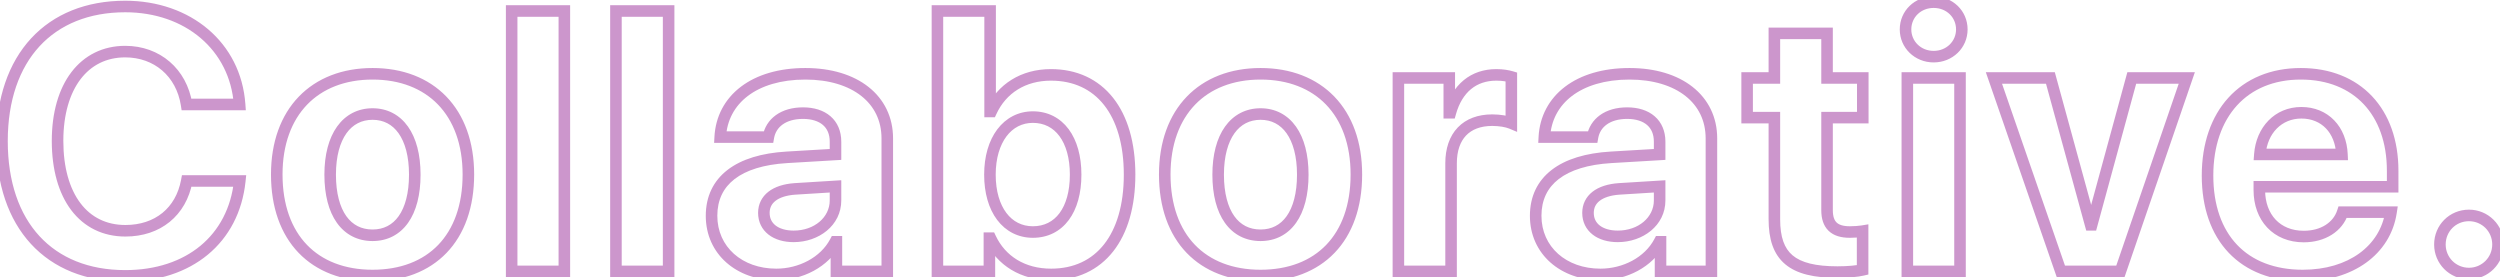 <svg width="433" height="48" viewBox="0 0 433 48" fill="none" xmlns="http://www.w3.org/2000/svg">
<path opacity="0.5" d="M41.531 31.344L42.526 31.449L42.642 30.344H41.531V31.344ZM32.344 31.344V30.344H31.514L31.361 31.16L32.344 31.344ZM32.312 18.094L31.325 18.25L31.458 19.094H32.312V18.094ZM41.5 18.094V19.094H42.574L42.498 18.023L41.5 18.094ZM21.688 48.781C27.41 48.781 32.343 47.131 35.997 44.106C39.658 41.076 41.969 36.721 42.526 31.449L40.537 31.239C40.031 36.029 37.952 39.892 34.722 42.566C31.485 45.244 27.027 46.781 21.688 46.781V48.781ZM41.531 30.344H32.344V32.344H41.531V30.344ZM31.361 31.16C30.9 33.623 29.753 35.56 28.123 36.884C26.492 38.209 24.317 38.969 21.719 38.969V40.969C24.715 40.969 27.352 40.088 29.384 38.436C31.419 36.784 32.788 34.408 33.327 31.528L31.361 31.16ZM21.719 38.969C18.415 38.969 15.776 37.625 13.934 35.193C12.069 32.731 10.969 29.076 10.969 24.406H8.969C8.969 29.362 10.134 33.488 12.339 36.401C14.568 39.343 17.804 40.969 21.719 40.969V38.969ZM10.969 24.406C10.969 19.805 12.082 16.172 13.952 13.715C15.801 11.285 18.436 9.938 21.688 9.938V7.938C17.814 7.938 14.59 9.574 12.36 12.504C10.152 15.406 8.969 19.508 8.969 24.406H10.969ZM21.688 9.938C26.691 9.938 30.526 13.2 31.325 18.25L33.3 17.938C32.349 11.925 27.684 7.938 21.688 7.938V9.938ZM32.312 19.094H41.5V17.094H32.312V19.094ZM42.498 18.023C41.736 7.325 32.971 0.125 21.688 0.125V2.125C32.092 2.125 39.827 8.675 40.502 18.165L42.498 18.023ZM21.688 0.125C14.923 0.125 9.304 2.405 5.382 6.654C1.469 10.893 -0.656 16.986 -0.656 24.438H1.344C1.344 17.358 3.359 11.794 6.852 8.01C10.337 4.235 15.389 2.125 21.688 2.125V0.125ZM-0.656 24.438C-0.656 31.902 1.452 38.003 5.358 42.248C9.273 46.501 14.893 48.781 21.688 48.781V46.781C15.357 46.781 10.306 44.67 6.83 40.893C3.345 37.106 1.344 31.535 1.344 24.438H-0.656ZM64.529 48.719C69.809 48.719 74.237 47.027 77.343 43.799C80.445 40.575 82.123 35.929 82.123 30.219H80.123C80.123 35.54 78.565 39.644 75.902 42.412C73.242 45.176 69.374 46.719 64.529 46.719V48.719ZM82.123 30.219C82.123 24.58 80.418 19.952 77.307 16.727C74.193 13.5 69.768 11.781 64.529 11.781V13.781C69.321 13.781 73.192 15.344 75.868 18.116C78.546 20.892 80.123 24.983 80.123 30.219H82.123ZM64.529 11.781C59.288 11.781 54.863 13.509 51.75 16.74C48.64 19.967 46.935 24.595 46.935 30.219H48.935C48.935 24.999 50.511 20.908 53.19 18.128C55.866 15.351 59.738 13.781 64.529 13.781V11.781ZM46.935 30.219C46.935 35.914 48.613 40.559 51.714 43.787C54.819 47.018 59.247 48.719 64.529 48.719V46.719C59.685 46.719 55.816 45.169 53.156 42.401C50.492 39.628 48.935 35.524 48.935 30.219H46.935ZM64.529 39.75C62.597 39.75 61.066 38.957 59.983 37.439C58.873 35.882 58.185 33.486 58.185 30.25H56.185C56.185 33.732 56.919 36.587 58.355 38.6C59.819 40.653 61.961 41.75 64.529 41.75V39.75ZM58.185 30.25C58.185 27.051 58.886 24.654 60.006 23.085C61.102 21.552 62.637 20.75 64.529 20.75V18.75C61.983 18.75 59.846 19.87 58.379 21.922C56.938 23.94 56.185 26.793 56.185 30.25H58.185ZM64.529 20.75C66.42 20.75 67.946 21.551 69.034 23.083C70.148 24.651 70.841 27.049 70.841 30.25H72.841C72.841 26.795 72.097 23.942 70.664 21.925C69.206 19.871 67.075 18.75 64.529 18.75V20.75ZM70.841 30.25C70.841 33.486 70.154 35.882 69.046 37.44C67.966 38.959 66.442 39.75 64.529 39.75V41.75C67.084 41.75 69.217 40.651 70.676 38.599C72.107 36.587 72.841 33.732 72.841 30.25H70.841ZM88.62 47H87.62V48H88.62V47ZM97.745 47V48H98.745V47H97.745ZM97.745 1.906H98.745V0.906H97.745V1.906ZM88.62 1.906V0.906H87.62V1.906H88.62ZM88.62 48H97.745V46H88.62V48ZM98.745 47V1.906H96.745V47H98.745ZM97.745 0.906H88.62V2.906H97.745V0.906ZM87.62 1.906V47H89.62V1.906H87.62ZM106.68 47H105.68V48H106.68V47ZM115.805 47V48H116.805V47H115.805ZM115.805 1.906H116.805V0.906H115.805V1.906ZM106.68 1.906V0.906H105.68V1.906H106.68ZM106.68 48H115.805V46H106.68V48ZM116.805 47V1.906H114.805V47H116.805ZM115.805 0.906H106.68V2.906H115.805V0.906ZM105.68 1.906V47H107.68V1.906H105.68ZM137.646 32.719L137.584 31.721L137.573 31.721L137.646 32.719ZM144.709 32.281H145.709V31.217L144.647 31.283L144.709 32.281ZM144.677 41.875V40.875H144.074L143.793 41.409L144.677 41.875ZM144.865 41.875H145.865V40.875H144.865V41.875ZM144.865 47H143.865V48H144.865V47ZM153.677 47V48H154.677V47H153.677ZM124.74 23.75L123.741 23.697L123.686 24.75H124.74V23.75ZM133.084 23.75V24.75H133.922L134.068 23.924L133.084 23.75ZM144.709 26.75L144.768 27.748L145.709 27.692V26.75H144.709ZM136.271 27.25L136.212 26.252L136.211 26.252L136.271 27.25ZM137.459 39.938C136.069 39.938 135.016 39.586 134.335 39.055C133.679 38.544 133.302 37.821 133.302 36.875H131.302C131.302 38.429 131.957 39.738 133.106 40.633C134.229 41.508 135.755 41.938 137.459 41.938V39.938ZM133.302 36.875C133.302 35.995 133.645 35.309 134.313 34.788C135.014 34.24 136.135 33.832 137.719 33.716L137.573 31.721C135.752 31.855 134.2 32.338 133.081 33.212C131.929 34.112 131.302 35.38 131.302 36.875H133.302ZM137.708 33.717L144.771 33.279L144.647 31.283L137.584 31.721L137.708 33.717ZM143.709 32.281V34.719H145.709V32.281H143.709ZM143.709 34.719C143.709 37.632 141.049 39.938 137.459 39.938V41.938C141.805 41.938 145.709 39.056 145.709 34.719H143.709ZM134.459 48.531C138.939 48.531 143.481 46.296 145.562 42.341L143.793 41.409C142.124 44.579 138.354 46.531 134.459 46.531V48.531ZM144.677 42.875H144.865V40.875H144.677V42.875ZM143.865 41.875V47H145.865V41.875H143.865ZM144.865 48H153.677V46H144.865V48ZM154.677 47V23.969H152.677V47H154.677ZM154.677 23.969C154.677 20.29 153.141 17.203 150.426 15.059C147.733 12.932 143.949 11.781 139.49 11.781V13.781C143.625 13.781 146.934 14.849 149.187 16.628C151.417 18.39 152.677 20.897 152.677 23.969H154.677ZM139.49 11.781C134.893 11.781 131.061 12.938 128.31 15.032C125.542 17.14 123.929 20.153 123.741 23.697L125.739 23.803C125.895 20.847 127.22 18.376 129.521 16.624C131.841 14.858 135.212 13.781 139.49 13.781V11.781ZM124.74 24.75H133.084V22.75H124.74V24.75ZM134.068 23.924C134.242 22.944 134.748 22.136 135.553 21.559C136.368 20.975 137.542 20.594 139.084 20.594V18.594C137.219 18.594 135.612 19.056 134.388 19.933C133.154 20.818 132.363 22.087 132.099 23.576L134.068 23.924ZM139.084 20.594C140.636 20.594 141.786 21.003 142.532 21.647C143.259 22.276 143.709 23.218 143.709 24.531H145.709C145.709 22.72 145.065 21.193 143.839 20.134C142.632 19.091 140.969 18.594 139.084 18.594V20.594ZM143.709 24.531V26.75H145.709V24.531H143.709ZM144.65 25.752L136.212 26.252L136.33 28.248L144.768 27.748L144.65 25.752ZM136.211 26.252C131.93 26.508 128.449 27.548 126.016 29.423C123.541 31.33 122.24 34.037 122.24 37.375H124.24C124.24 34.62 125.282 32.514 127.237 31.007C129.234 29.468 132.268 28.492 136.331 28.248L136.211 26.252ZM122.24 37.375C122.24 44.066 127.645 48.531 134.459 48.531V46.531C128.522 46.531 124.24 42.747 124.24 37.375H122.24ZM171.675 19.312V20.312H172.313L172.582 19.734L171.675 19.312ZM171.488 19.312H170.488V20.312H171.488V19.312ZM171.488 1.906H172.488V0.906H171.488V1.906ZM162.363 1.906V0.906H161.363V1.906H162.363ZM162.363 47H161.363V48H162.363V47ZM171.363 47V48H172.363V47H171.363ZM171.363 41.25V40.25H170.363V41.25H171.363ZM171.55 41.25L172.454 40.823L172.184 40.25H171.55V41.25ZM182.05 48.531C186.551 48.531 190.249 46.784 192.796 43.553C195.321 40.35 196.644 35.786 196.644 30.25H194.644C194.644 35.495 193.388 39.572 191.226 42.315C189.086 45.029 185.986 46.531 182.05 46.531V48.531ZM196.644 30.25C196.644 24.697 195.313 20.133 192.779 16.934C190.223 13.707 186.518 11.969 182.019 11.969V13.969C185.957 13.969 189.064 15.465 191.211 18.176C193.381 20.914 194.644 24.99 194.644 30.25H196.644ZM182.019 11.969C176.869 11.969 172.784 14.551 170.768 18.891L172.582 19.734C174.253 16.136 177.606 13.969 182.019 13.969V11.969ZM171.675 18.312H171.488V20.312H171.675V18.312ZM172.488 19.312V1.906H170.488V19.312H172.488ZM171.488 0.906H162.363V2.906H171.488V0.906ZM161.363 1.906V47H163.363V1.906H161.363ZM162.363 48H171.363V46H162.363V48ZM172.363 47V41.25H170.363V47H172.363ZM171.363 42.25H171.55V40.25H171.363V42.25ZM170.646 41.677C172.667 45.96 176.787 48.531 182.05 48.531V46.531C177.5 46.531 174.12 44.353 172.454 40.823L170.646 41.677ZM178.894 21.281C180.84 21.281 182.395 22.098 183.493 23.577C184.614 25.085 185.3 27.347 185.3 30.25H187.3C187.3 27.06 186.549 24.337 185.099 22.384C183.627 20.402 181.479 19.281 178.894 19.281V21.281ZM185.3 30.25C185.3 33.172 184.62 35.424 183.506 36.918C182.416 38.381 180.863 39.188 178.894 39.188V41.188C181.487 41.188 183.638 40.088 185.11 38.113C186.558 36.17 187.3 33.453 187.3 30.25H185.3ZM178.894 39.188C176.998 39.188 175.43 38.374 174.309 36.889C173.169 35.381 172.456 33.128 172.456 30.25H170.456C170.456 33.435 171.243 36.15 172.713 38.095C174.201 40.064 176.352 41.188 178.894 41.188V39.188ZM172.456 30.25C172.456 27.408 173.175 25.143 174.322 23.616C175.453 22.11 177.024 21.281 178.894 21.281V19.281C176.358 19.281 174.209 20.437 172.723 22.415C171.253 24.372 170.456 27.092 170.456 30.25H172.456ZM218.329 48.719C223.609 48.719 228.037 47.027 231.143 43.799C234.245 40.575 235.923 35.929 235.923 30.219H233.923C233.923 35.54 232.365 39.644 229.702 42.412C227.042 45.176 223.174 46.719 218.329 46.719V48.719ZM235.923 30.219C235.923 24.58 234.218 19.952 231.107 16.727C227.993 13.5 223.568 11.781 218.329 11.781V13.781C223.121 13.781 226.993 15.344 229.668 18.116C232.346 20.892 233.923 24.983 233.923 30.219H235.923ZM218.329 11.781C213.088 11.781 208.663 13.509 205.55 16.74C202.44 19.967 200.735 24.595 200.735 30.219H202.735C202.735 24.999 204.311 20.908 206.99 18.128C209.666 15.351 213.538 13.781 218.329 13.781V11.781ZM200.735 30.219C200.735 35.914 202.413 40.559 205.514 43.787C208.619 47.018 213.047 48.719 218.329 48.719V46.719C213.485 46.719 209.616 45.169 206.956 42.401C204.292 39.628 202.735 35.524 202.735 30.219H200.735ZM218.329 39.75C216.397 39.75 214.866 38.957 213.783 37.439C212.673 35.882 211.985 33.486 211.985 30.25H209.985C209.985 33.732 210.719 36.587 212.155 38.6C213.619 40.653 215.761 41.75 218.329 41.75V39.75ZM211.985 30.25C211.985 27.051 212.686 24.654 213.806 23.085C214.902 21.552 216.437 20.75 218.329 20.75V18.75C215.783 18.75 213.646 19.87 212.179 21.922C210.738 23.94 209.985 26.793 209.985 30.25H211.985ZM218.329 20.75C220.22 20.75 221.746 21.551 222.834 23.083C223.948 24.651 224.641 27.049 224.641 30.25H226.641C226.641 26.795 225.897 23.942 224.464 21.925C223.006 19.871 220.875 18.75 218.329 18.75V20.75ZM224.641 30.25C224.641 33.486 223.954 35.882 222.846 37.44C221.766 38.959 220.242 39.75 218.329 39.75V41.75C220.884 41.75 223.017 40.651 224.476 38.599C225.907 36.587 226.641 33.732 226.641 30.25H224.641ZM242.201 47H241.201V48H242.201V47ZM251.326 47V48H252.326V47H251.326ZM261.764 21.344L261.379 22.267L262.764 22.844V21.344H261.764ZM261.764 13.312H262.764V12.569L262.051 12.355L261.764 13.312ZM251.201 19.531V20.531H251.96L252.164 19.8L251.201 19.531ZM251.014 19.531H250.014V20.531H251.014V19.531ZM251.014 13.5H252.014V12.5H251.014V13.5ZM242.201 13.5V12.5H241.201V13.5H242.201ZM242.201 48H251.326V46H242.201V48ZM252.326 47V28.281H250.326V47H252.326ZM252.326 28.281C252.326 26.102 252.93 24.51 253.925 23.468C254.913 22.432 256.408 21.812 258.451 21.812V19.812C255.995 19.812 253.927 20.568 252.478 22.087C251.035 23.599 250.326 25.741 250.326 28.281H252.326ZM258.451 21.812C259.683 21.812 260.791 22.022 261.379 22.267L262.148 20.421C261.237 20.041 259.845 19.812 258.451 19.812V21.812ZM262.764 21.344V13.312H260.764V21.344H262.764ZM262.051 12.355C261.328 12.138 260.325 11.969 259.17 11.969V13.969C260.14 13.969 260.95 14.112 261.476 14.27L262.051 12.355ZM259.17 11.969C256.996 11.969 255.07 12.611 253.52 13.883C251.977 15.15 250.875 16.984 250.238 19.262L252.164 19.8C252.715 17.828 253.629 16.382 254.789 15.429C255.942 14.482 257.406 13.969 259.17 13.969V11.969ZM251.201 18.531H251.014V20.531H251.201V18.531ZM252.014 19.531V13.5H250.014V19.531H252.014ZM251.014 12.5H242.201V14.5H251.014V12.5ZM241.201 13.5V47H243.201V13.5H241.201ZM280.386 32.719L280.324 31.721L280.313 31.721L280.386 32.719ZM287.449 32.281H288.449V31.217L287.387 31.283L287.449 32.281ZM287.418 41.875V40.875H286.814L286.533 41.409L287.418 41.875ZM287.605 41.875H288.605V40.875H287.605V41.875ZM287.605 47H286.605V48H287.605V47ZM296.418 47V48H297.418V47H296.418ZM267.48 23.75L266.481 23.697L266.426 24.75H267.48V23.75ZM275.824 23.75V24.75H276.662L276.808 23.924L275.824 23.75ZM287.449 26.75L287.508 27.748L288.449 27.692V26.75H287.449ZM279.011 27.25L278.952 26.252L278.951 26.252L279.011 27.25ZM280.199 39.938C278.809 39.938 277.756 39.586 277.075 39.055C276.419 38.544 276.043 37.821 276.043 36.875H274.043C274.043 38.429 274.697 39.738 275.846 40.633C276.969 41.508 278.495 41.938 280.199 41.938V39.938ZM276.043 36.875C276.043 35.995 276.385 35.309 277.053 34.788C277.754 34.24 278.875 33.832 280.459 33.716L280.313 31.721C278.492 31.855 276.94 32.338 275.821 33.212C274.669 34.112 274.043 35.38 274.043 36.875H276.043ZM280.448 33.717L287.511 33.279L287.387 31.283L280.324 31.721L280.448 33.717ZM286.449 32.281V34.719H288.449V32.281H286.449ZM286.449 34.719C286.449 37.632 283.79 39.938 280.199 39.938V41.938C284.546 41.938 288.449 39.056 288.449 34.719H286.449ZM277.199 48.531C281.679 48.531 286.221 46.296 288.302 42.341L286.533 41.409C284.864 44.579 281.094 46.531 277.199 46.531V48.531ZM287.418 42.875H287.605V40.875H287.418V42.875ZM286.605 41.875V47H288.605V41.875H286.605ZM287.605 48H296.418V46H287.605V48ZM297.418 47V23.969H295.418V47H297.418ZM297.418 23.969C297.418 20.29 295.881 17.203 293.166 15.059C290.473 12.932 286.689 11.781 282.23 11.781V13.781C286.365 13.781 289.674 14.849 291.927 16.628C294.157 18.39 295.418 20.897 295.418 23.969H297.418ZM282.23 11.781C277.633 11.781 273.801 12.938 271.05 15.032C268.282 17.14 266.669 20.153 266.481 23.697L268.479 23.803C268.635 20.847 269.96 18.376 272.261 16.624C274.581 14.858 277.952 13.781 282.23 13.781V11.781ZM267.48 24.75H275.824V22.75H267.48V24.75ZM276.808 23.924C276.982 22.944 277.488 22.136 278.293 21.559C279.108 20.975 280.282 20.594 281.824 20.594V18.594C279.959 18.594 278.352 19.056 277.128 19.933C275.894 20.818 275.103 22.087 274.839 23.576L276.808 23.924ZM281.824 20.594C283.376 20.594 284.526 21.003 285.272 21.647C285.999 22.276 286.449 23.218 286.449 24.531H288.449C288.449 22.72 287.805 21.193 286.579 20.134C285.372 19.091 283.709 18.594 281.824 18.594V20.594ZM286.449 24.531V26.75H288.449V24.531H286.449ZM287.39 25.752L278.952 26.252L279.07 28.248L287.508 27.748L287.39 25.752ZM278.951 26.252C274.67 26.508 271.189 27.548 268.756 29.423C266.281 31.33 264.98 34.037 264.98 37.375H266.98C266.98 34.62 268.022 32.514 269.977 31.007C271.974 29.468 275.008 28.492 279.071 28.248L278.951 26.252ZM264.98 37.375C264.98 44.066 270.385 48.531 277.199 48.531V46.531C271.262 46.531 266.98 42.747 266.98 37.375H264.98ZM307.321 5.781V4.781H306.321V5.781H307.321ZM307.321 13.5V14.5H308.321V13.5H307.321ZM302.603 13.5V12.5H301.603V13.5H302.603ZM302.603 20.375H301.603V21.375H302.603V20.375ZM307.321 20.375H308.321V19.375H307.321V20.375ZM322.603 46.75L322.83 47.724L323.603 47.544V46.75H322.603ZM322.603 40.031H323.603V38.851L322.438 39.045L322.603 40.031ZM316.446 20.375V19.375H315.446V20.375H316.446ZM322.634 20.375V21.375H323.634V20.375H322.634ZM322.634 13.5H323.634V12.5H322.634V13.5ZM316.446 13.5H315.446V14.5H316.446V13.5ZM316.446 5.781H317.446V4.781H316.446V5.781ZM306.321 5.781V13.5H308.321V5.781H306.321ZM307.321 12.5H302.603V14.5H307.321V12.5ZM301.603 13.5V20.375H303.603V13.5H301.603ZM302.603 21.375H307.321V19.375H302.603V21.375ZM306.321 20.375V37.969H308.321V20.375H306.321ZM306.321 37.969C306.321 41.372 307.12 44.016 309.193 45.761C311.221 47.468 314.256 48.125 318.259 48.125V46.125C314.386 46.125 311.953 45.47 310.481 44.231C309.054 43.03 308.321 41.096 308.321 37.969H306.321ZM318.259 48.125C320.142 48.125 321.789 47.967 322.83 47.724L322.375 45.776C321.541 45.971 320.063 46.125 318.259 46.125V48.125ZM323.603 46.75V40.031H321.603V46.75H323.603ZM322.438 39.045C321.944 39.127 321.157 39.188 320.384 39.188V41.188C321.235 41.188 322.136 41.123 322.767 41.018L322.438 39.045ZM320.384 39.188C319.17 39.188 318.488 38.91 318.101 38.538C317.722 38.173 317.446 37.54 317.446 36.406H315.446C315.446 37.835 315.795 39.093 316.713 39.978C317.624 40.855 318.91 41.188 320.384 41.188V39.188ZM317.446 36.406V20.375H315.446V36.406H317.446ZM316.446 21.375H322.634V19.375H316.446V21.375ZM323.634 20.375V13.5H321.634V20.375H323.634ZM322.634 12.5H316.446V14.5H322.634V12.5ZM317.446 13.5V5.781H315.446V13.5H317.446ZM316.446 4.781H307.321V6.781H316.446V4.781ZM330.35 47H329.35V48H330.35V47ZM339.475 47V48H340.475V47H339.475ZM339.475 13.5H340.475V12.5H339.475V13.5ZM330.35 13.5V12.5H329.35V13.5H330.35ZM330.35 48H339.475V46H330.35V48ZM340.475 47V13.5H338.475V47H340.475ZM339.475 12.5H330.35V14.5H339.475V12.5ZM329.35 13.5V47H331.35V13.5H329.35ZM334.913 10.812C338.189 10.812 340.788 8.296 340.788 5.094H338.788C338.788 7.141 337.136 8.812 334.913 8.812V10.812ZM340.788 5.094C340.788 1.856 338.185 -0.625 334.913 -0.625V1.375C337.14 1.375 338.788 3.019 338.788 5.094H340.788ZM334.913 -0.625C331.64 -0.625 329.038 1.856 329.038 5.094H331.038C331.038 3.019 332.685 1.375 334.913 1.375V-0.625ZM329.038 5.094C329.038 8.296 331.636 10.812 334.913 10.812V8.812C332.689 8.812 331.038 7.141 331.038 5.094H329.038ZM378.754 13.5L379.7 13.825L380.154 12.5H378.754V13.5ZM369.223 13.5V12.5H368.459L368.258 13.237L369.223 13.5ZM362.285 38.938V39.938H363.049L363.25 39.201L362.285 38.938ZM362.098 38.938L361.133 39.202L361.335 39.938H362.098V38.938ZM355.129 13.5L356.093 13.236L355.892 12.5H355.129V13.5ZM345.348 13.5V12.5H343.943L344.402 13.827L345.348 13.5ZM356.941 47L355.996 47.327L356.229 48H356.941V47ZM367.254 47V48H367.968L368.2 47.325L367.254 47ZM378.754 12.5H369.223V14.5H378.754V12.5ZM368.258 13.237L361.32 38.674L363.25 39.201L370.187 13.763L368.258 13.237ZM362.285 37.938H362.098V39.938H362.285V37.938ZM363.062 38.673L356.093 13.236L354.164 13.764L361.133 39.202L363.062 38.673ZM355.129 12.5H345.348V14.5H355.129V12.5ZM344.402 13.827L355.996 47.327L357.886 46.673L346.293 13.173L344.402 13.827ZM356.941 48H367.254V46H356.941V48ZM368.2 47.325L379.7 13.825L377.808 13.175L366.308 46.675L368.2 47.325ZM405.626 26.75V27.75H406.671L406.625 26.706L405.626 26.75ZM391.408 26.75L390.41 26.676L390.33 27.75H391.408V26.75ZM405.751 36.75V35.75H405.028L404.801 36.437L405.751 36.75ZM391.314 32.344V31.344H390.314V32.344H391.314ZM414.408 32.344V33.344H415.408V32.344H414.408ZM414.126 36.75L415.115 36.901L415.29 35.75H414.126V36.75ZM398.595 20.531C400.373 20.531 401.819 21.168 402.845 22.23C403.877 23.298 404.542 24.859 404.627 26.794L406.625 26.706C406.523 24.36 405.704 22.311 404.283 20.84C402.856 19.363 400.879 18.531 398.595 18.531V20.531ZM405.626 25.75H391.408V27.75H405.626V25.75ZM392.405 26.824C392.685 23.073 395.201 20.531 398.595 20.531V18.531C393.989 18.531 390.755 22.052 390.41 26.676L392.405 26.824ZM404.801 36.437C404.124 38.495 402.022 39.969 399.001 39.969V41.969C402.668 41.969 405.691 40.13 406.701 37.063L404.801 36.437ZM399.001 39.969C396.918 39.969 395.27 39.241 394.138 38.044C393.002 36.841 392.314 35.085 392.314 32.906H390.314C390.314 35.509 391.142 37.784 392.685 39.417C394.233 41.056 396.428 41.969 399.001 41.969V39.969ZM392.314 32.906V32.344H390.314V32.906H392.314ZM391.314 33.344H414.408V31.344H391.314V33.344ZM415.408 32.344V29.562H413.408V32.344H415.408ZM415.408 29.562C415.408 24.268 413.805 19.809 410.838 16.665C407.865 13.515 403.61 11.781 398.501 11.781V13.781C403.142 13.781 406.841 15.344 409.383 18.038C411.932 20.738 413.408 24.669 413.408 29.562H415.408ZM398.501 11.781C393.303 11.781 388.983 13.609 385.969 16.912C382.965 20.205 381.345 24.871 381.345 30.406H383.345C383.345 25.254 384.85 21.107 387.447 18.26C390.035 15.422 393.793 13.781 398.501 13.781V11.781ZM381.345 30.406C381.345 35.955 382.949 40.553 386.002 43.77C389.062 46.995 393.47 48.719 398.845 48.719V46.719C393.908 46.719 390.065 45.146 387.453 42.394C384.835 39.635 383.345 35.576 383.345 30.406H381.345ZM398.845 48.719C407.465 48.719 414.019 44.09 415.115 36.901L413.138 36.599C412.233 42.535 406.787 46.719 398.845 46.719V48.719ZM414.126 35.75H405.751V37.75H414.126V35.75ZM427.624 48.375C430.957 48.375 433.655 45.677 433.655 42.344H431.655C431.655 44.573 429.853 46.375 427.624 46.375V48.375ZM433.655 42.344C433.655 38.975 430.953 36.312 427.624 36.312V38.312C429.857 38.312 431.655 40.088 431.655 42.344H433.655ZM427.624 36.312C424.259 36.312 421.592 38.979 421.592 42.344H423.592C423.592 40.084 425.364 38.312 427.624 38.312V36.312ZM421.592 42.344C421.592 45.673 424.255 48.375 427.624 48.375V46.375C425.368 46.375 423.592 44.577 423.592 42.344H421.592Z" fill="#9B2F9B"/>
</svg>
